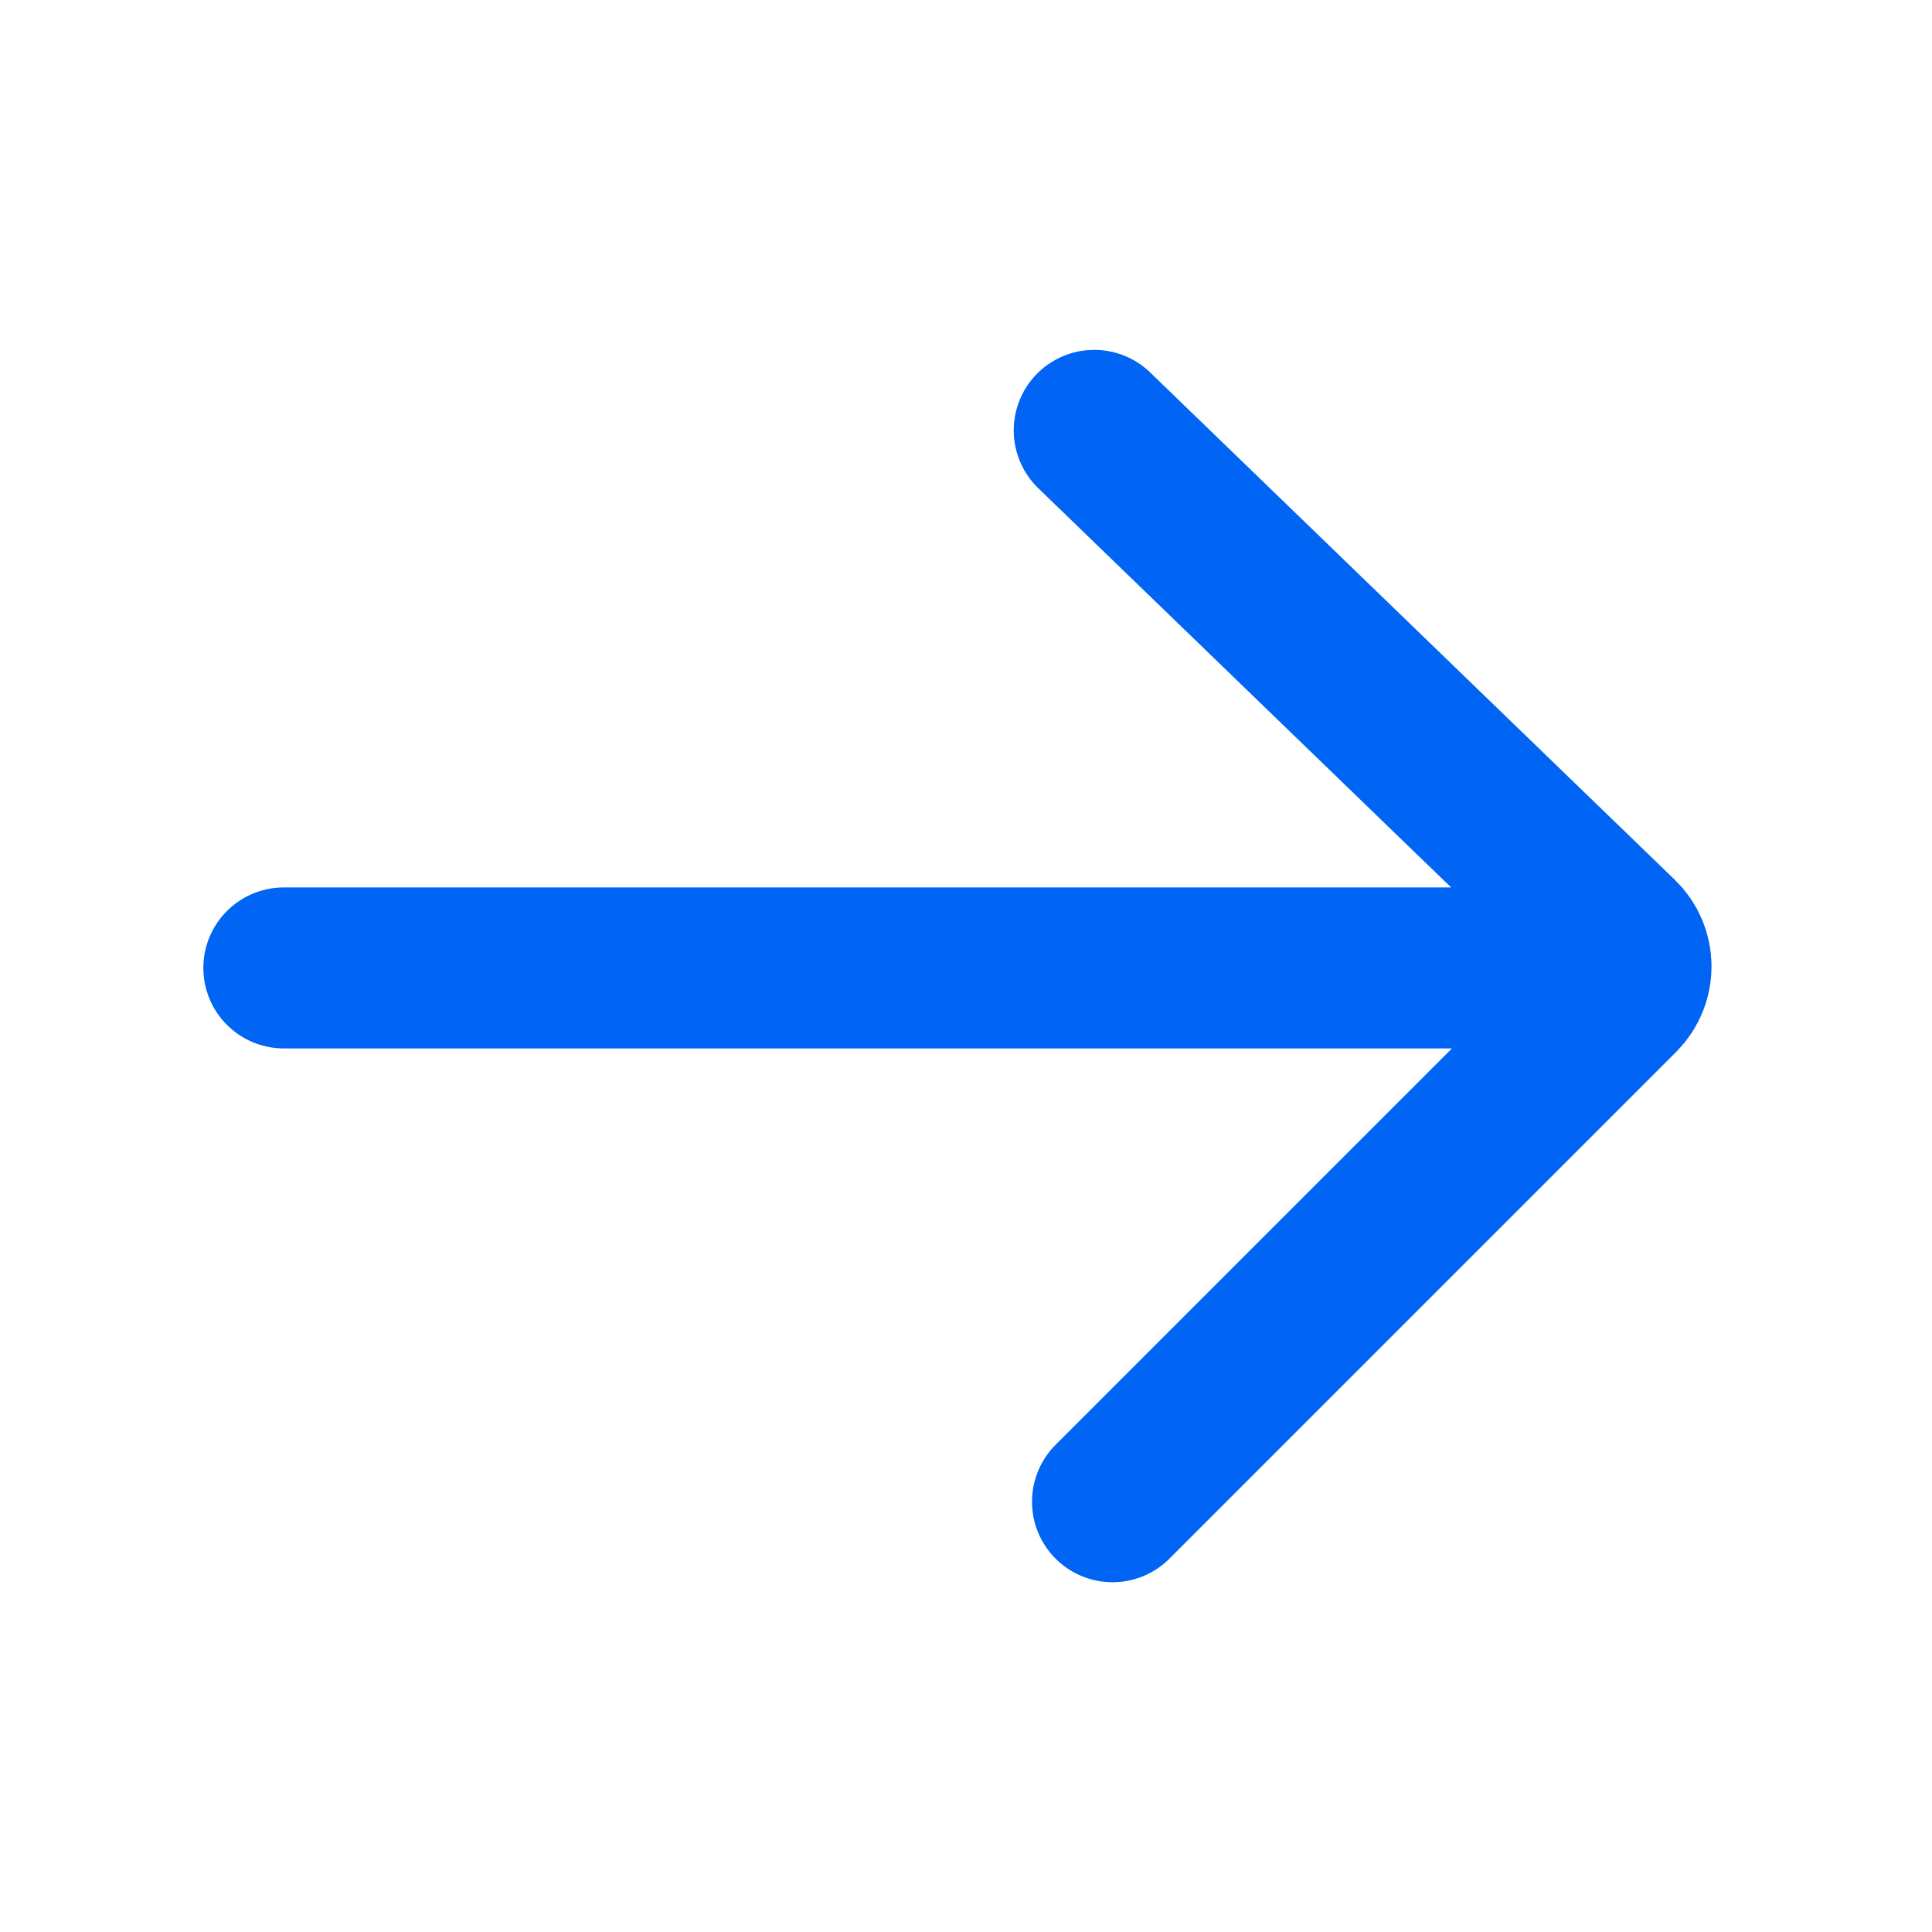 <svg width="24" height="24" viewBox="0 0 24 24" fill="none" xmlns="http://www.w3.org/2000/svg">
<path d="M3.526 12.024L20.259 12.024M13.593 5.346L20.109 11.647C20.31 11.841 20.312 12.162 20.115 12.36L13.82 18.655" stroke="#0064F4" stroke-width="2" stroke-linecap="round"/>
</svg>
